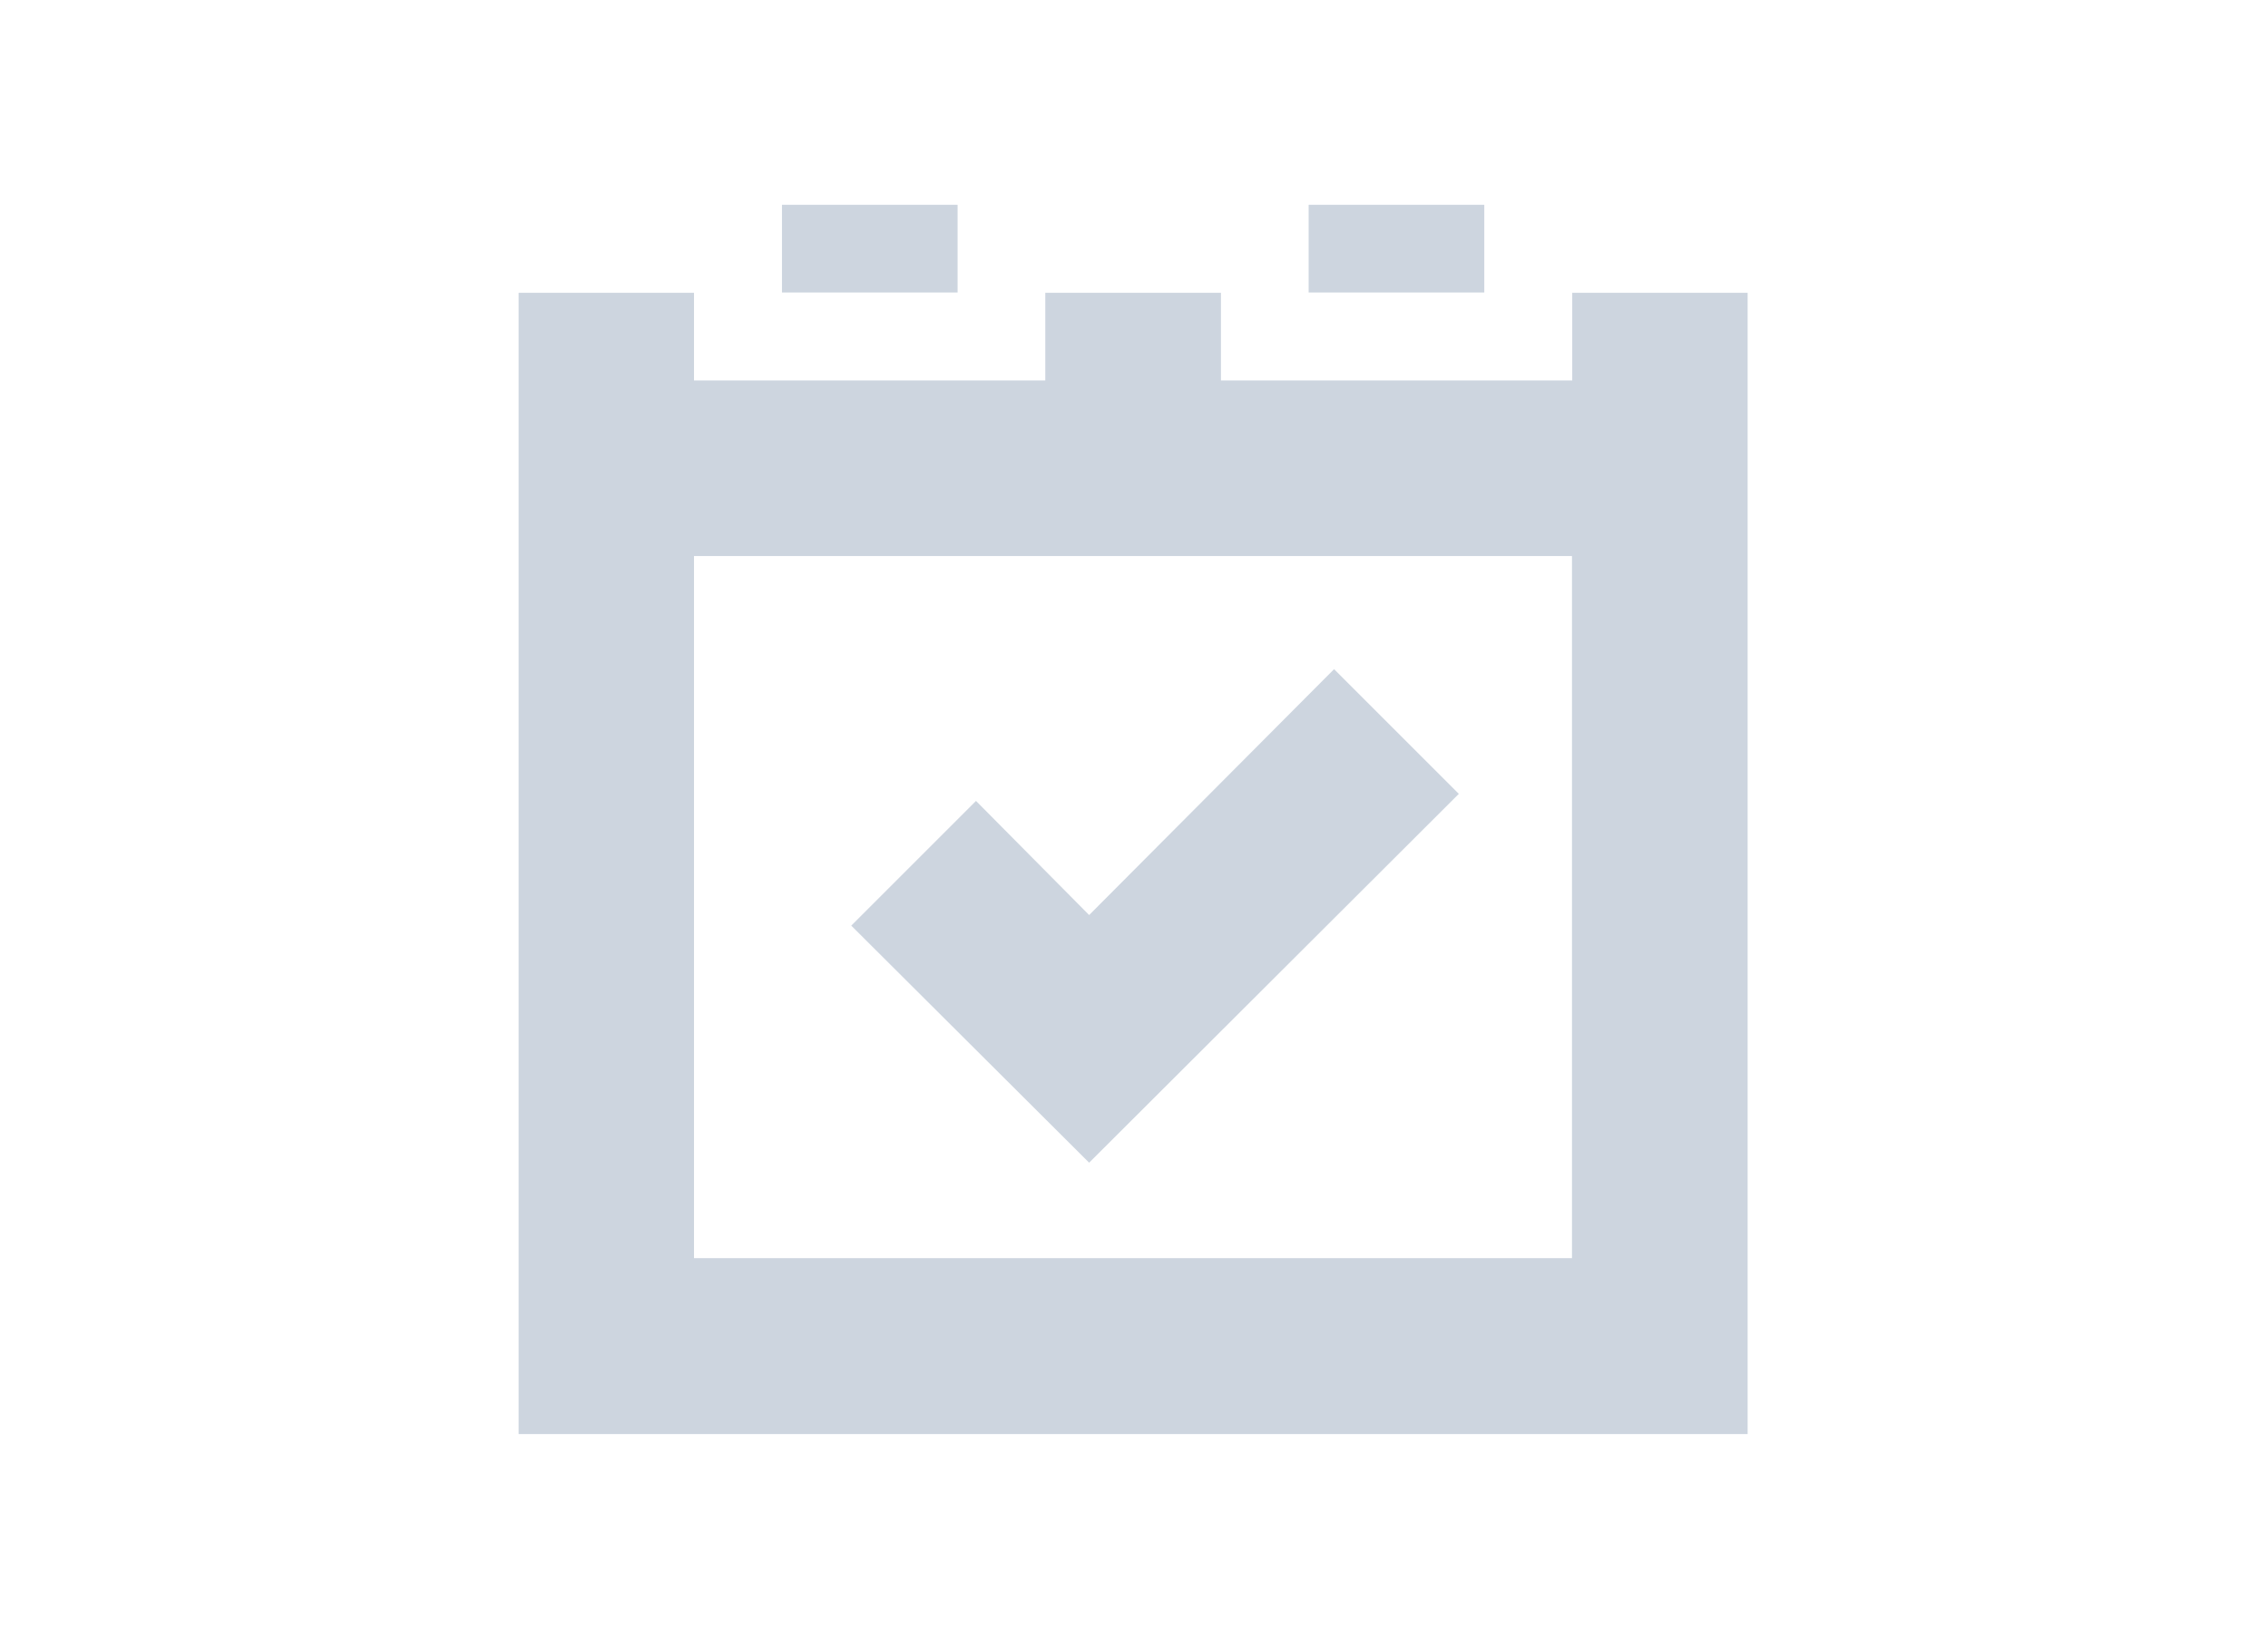 <?xml version="1.0" encoding="utf-8"?>
<!-- Generator: Adobe Illustrator 21.0.0, SVG Export Plug-In . SVG Version: 6.00 Build 0)  -->
<svg version="1.1" id="图层_1" xmlns="http://www.w3.org/2000/svg" xmlns:xlink="http://www.w3.org/1999/xlink" x="0px" y="0px"
	 viewBox="0 0 900 650" style="enable-background:new 0 0 900 650;" xml:space="preserve">
<style type="text/css">
	.st0{clip-path:url(#SVGID_2_);fill:#CDD5DF;}
	.st1{fill:#CDD5DF;}
</style>
<g>
	<g>
		<defs>
			<rect id="SVGID_1_" x="205.8" y="81" width="488.2" height="488.7"/>
		</defs>
		<clipPath id="SVGID_2_">
			<use xlink:href="#SVGID_1_"  style="overflow:visible;"/>
		</clipPath>
		<path class="st0" d="M623.9,116.2V151H484.5v-34.8h-69.7V151H275.4v-34.8h-69.7v453h487.8v-453H623.9z M623.9,499.4H275.4V220.7
			h348.4V499.4z M310.3,81.3H380v34.8h-69.7V81.3z M519.3,81.3H589v34.8h-69.7V81.3z M519.3,81.3"/>
	</g>
	<path class="st1" d="M432.2,461.5l-94.4-94.1l49.5-49.5l44.9,45.3l97.2-97.6l49.5,49.5L432.2,461.5z M432.2,461.5"/>
</g>
</svg>
